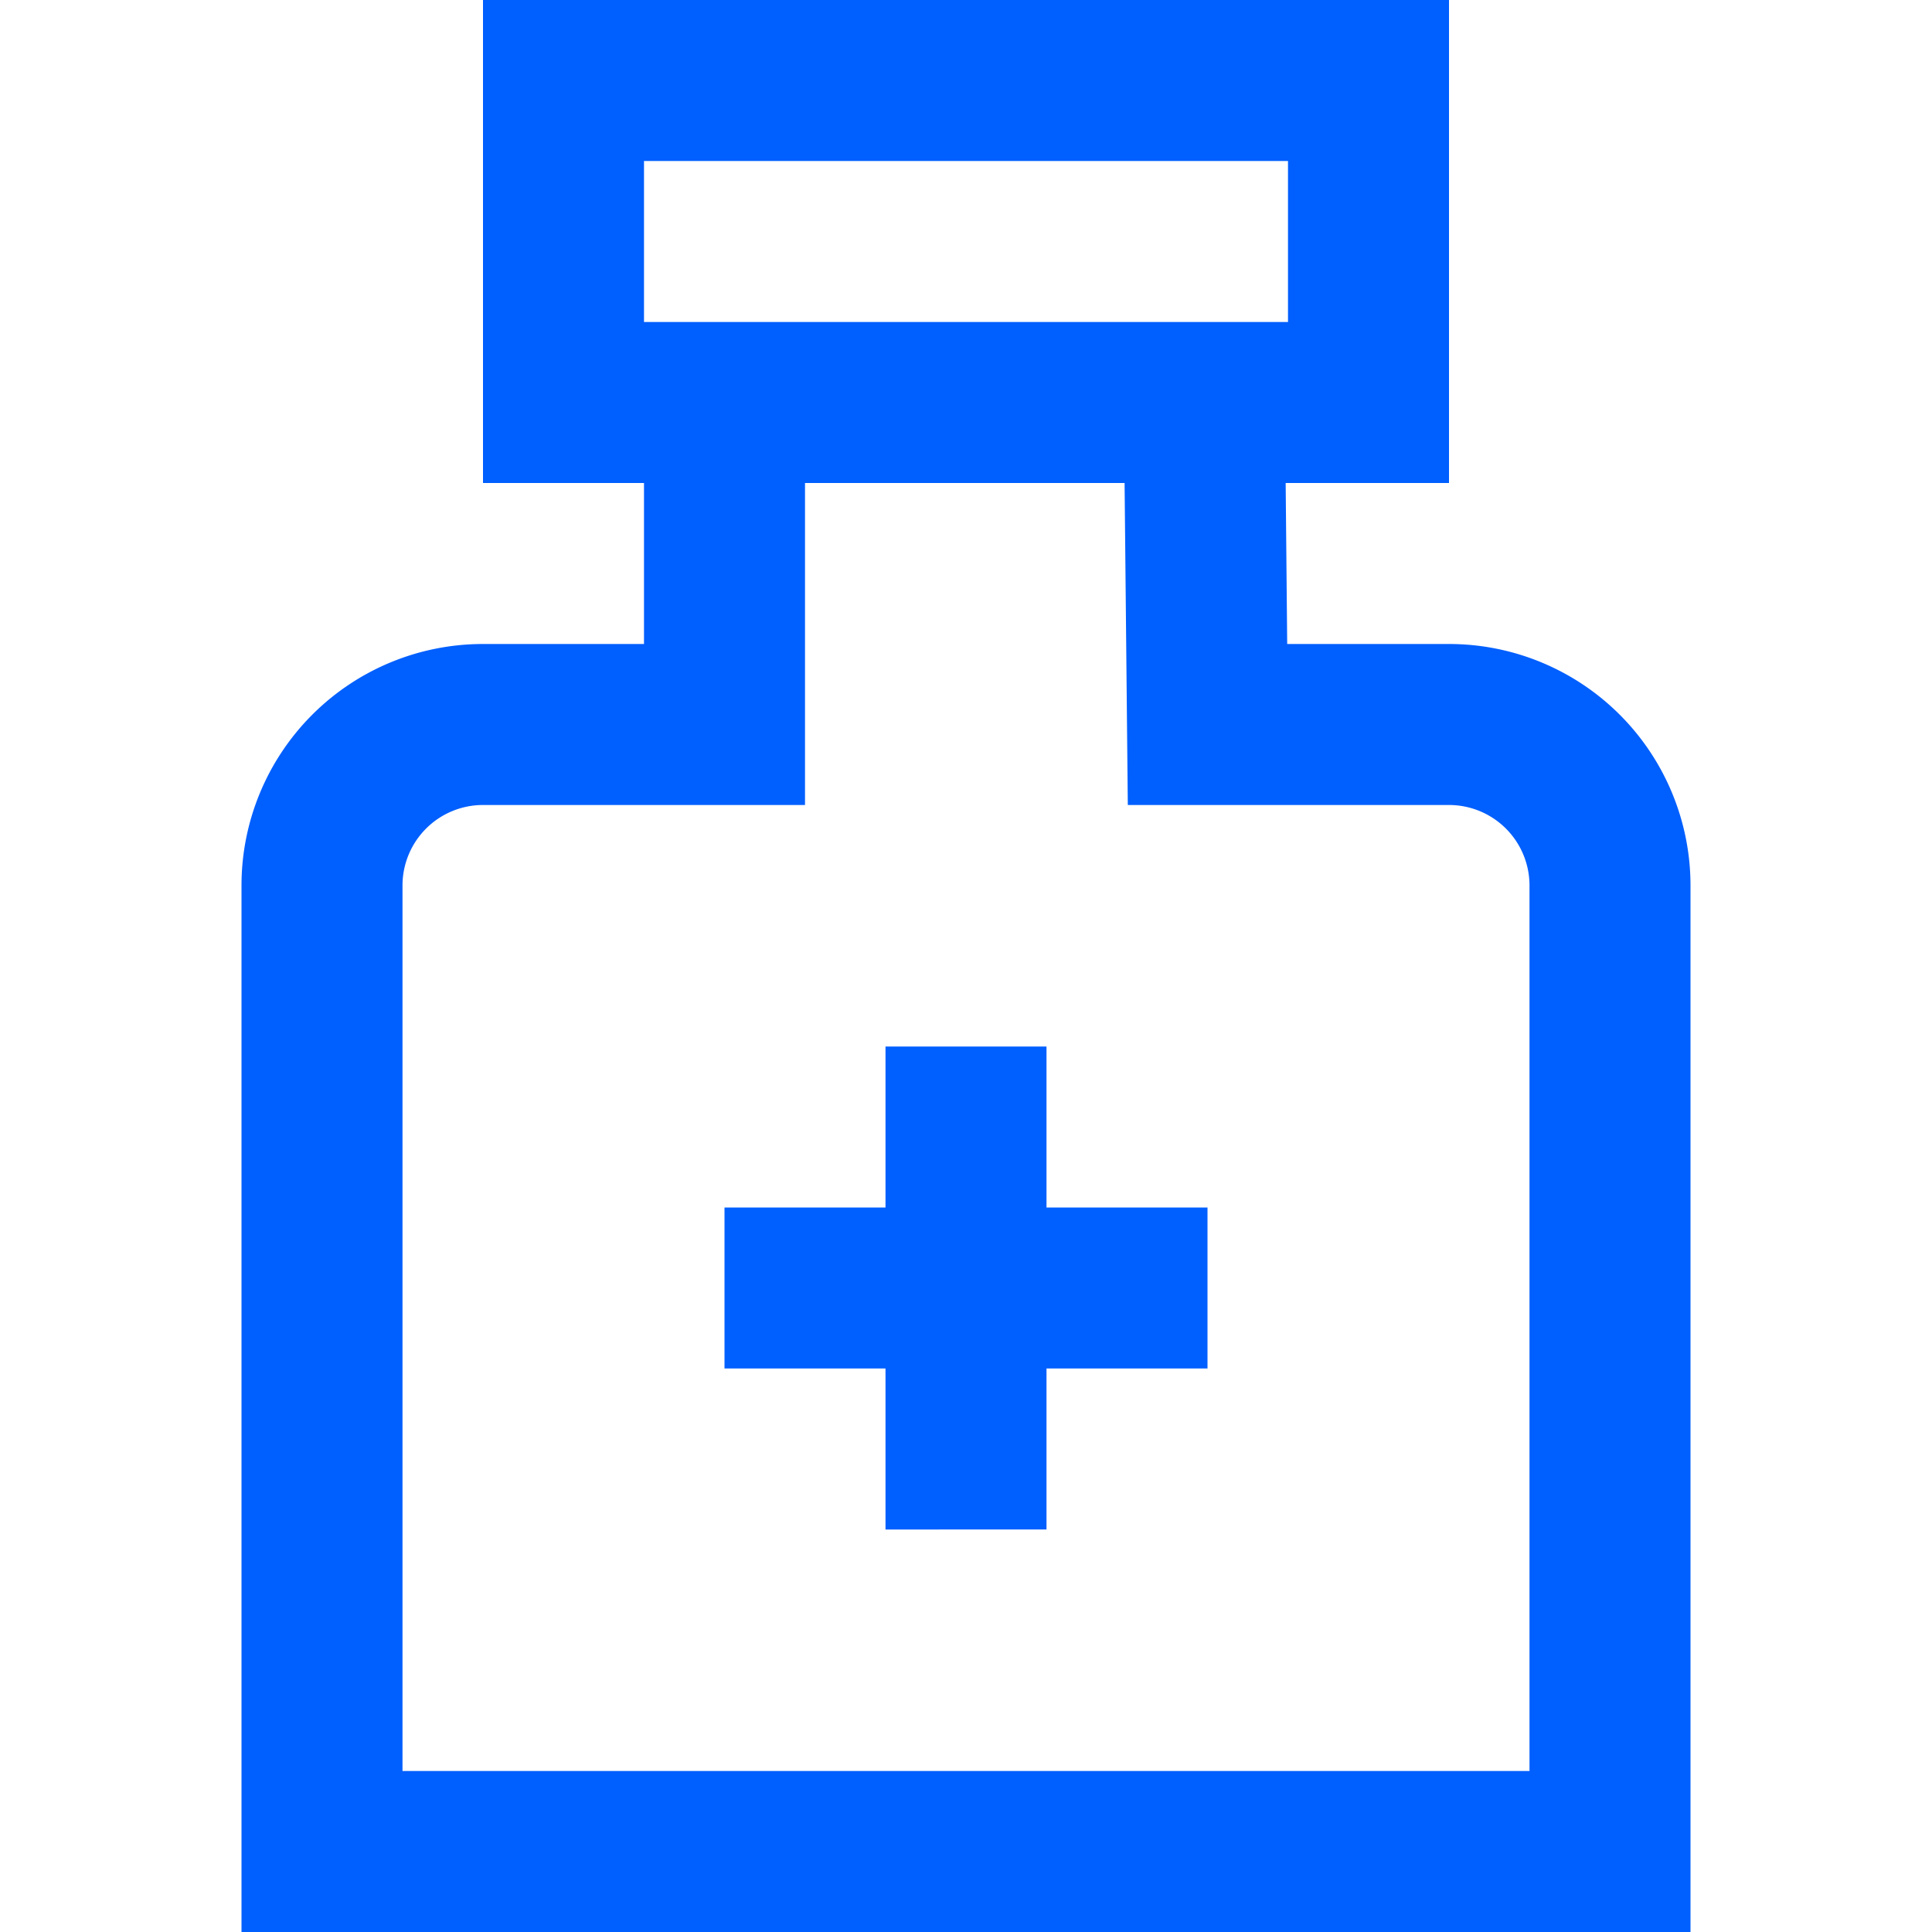 <svg id="Layer_1" data-name="Layer 1" xmlns="http://www.w3.org/2000/svg" viewBox="0 0 24 24"><defs><style>.cls-1{fill:#005fff;}</style></defs><path class="cls-1" d="M18,8H15.99l-.019-2H18V0H6V6H8V8H6a3,3,0,0,0-3,3V24H21V11A3,3,0,0,0,18,8ZM8,2h8V4H8ZM19,22H5V11a1,1,0,0,1,1-1h4V6h3.97l.04,4H18a1,1,0,0,1,1,1Zm-6-7h2v2H13v2H11V17H9V15h2V13h2Z"/></svg>